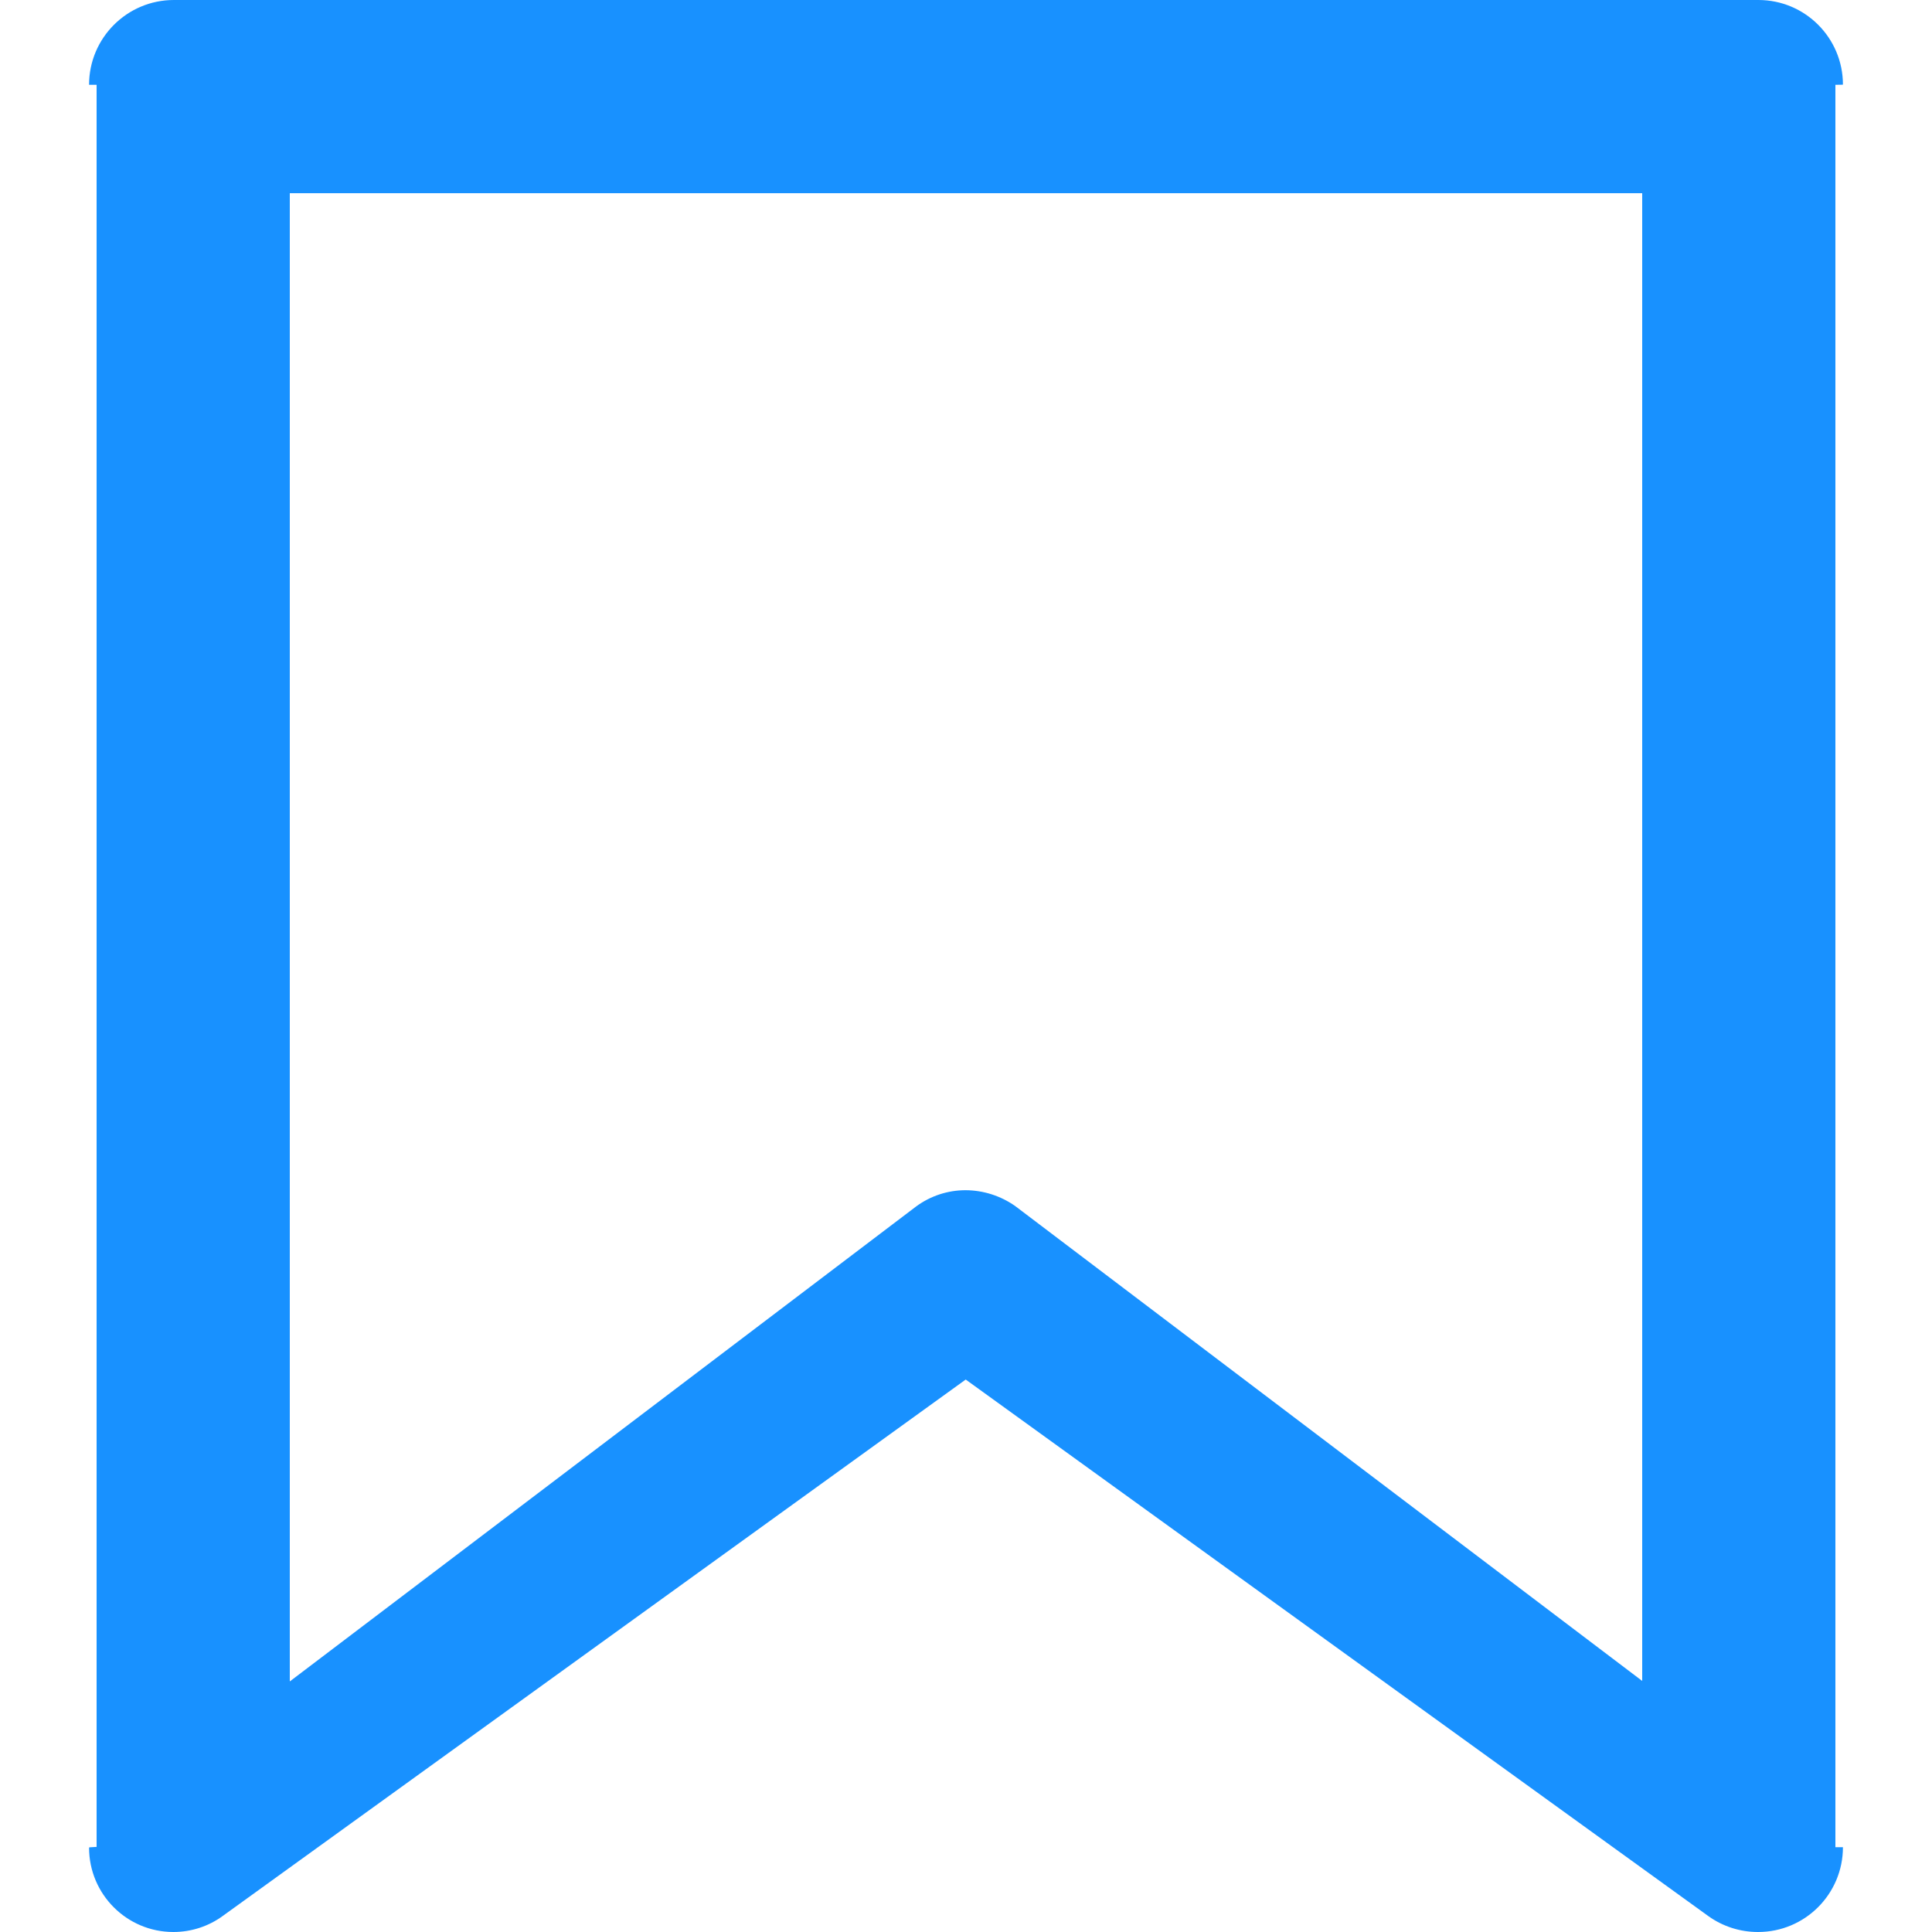 ﻿<?xml version="1.0" encoding="utf-8"?>
<svg version="1.1" xmlns:xlink="http://www.w3.org/1999/xlink" width="20px" height="20px" xmlns="http://www.w3.org/2000/svg">
  <g transform="matrix(1 0 0 1 -17 -1 )">
    <path d="M 18.2 20  C 18.199 20  18.198 20  18.198 20  C 18.014 20  17.836 19.943  17.687 19.837  L 9.997 14.281  L 2.31 19.831  C 2.161 19.941  1.98 20  1.795 20  C 1.313 20  0.922 19.609  0.922 19.127  C 0.922 19.124  0.922 19.122  1 19.119  L 1 0.878  C 0.922 0.878  0.922 0.878  0.922 0.878  C 0.922 0.393  1.315 0  1.8 0  L 18.2 0  C 18.201 0  18.202 0  18.203 0  C 18.686 0  19.078 0.392  19.078 0.876  C 19.078 0.877  19.078 0.877  19 0.878  L 19 19.122  C 19.078 19.122  19.078 19.122  19.078 19.122  C 19.078 19.607  18.685 20  18.2 20  Z M 9.995 12.321  L 9.997 12.321  C 10.18 12.322  10.358 12.379  10.508 12.484  L 17 17.401  L 17 2  L 3 2  L 3 17.406  L 9.484 12.489  C 9.632 12.38  9.811 12.321  9.995 12.321  Z " fill-rule="nonzero" fill="#1891ff" stroke="none" transform="matrix(1 0 0 1 17 1 )" />
  </g>
</svg>